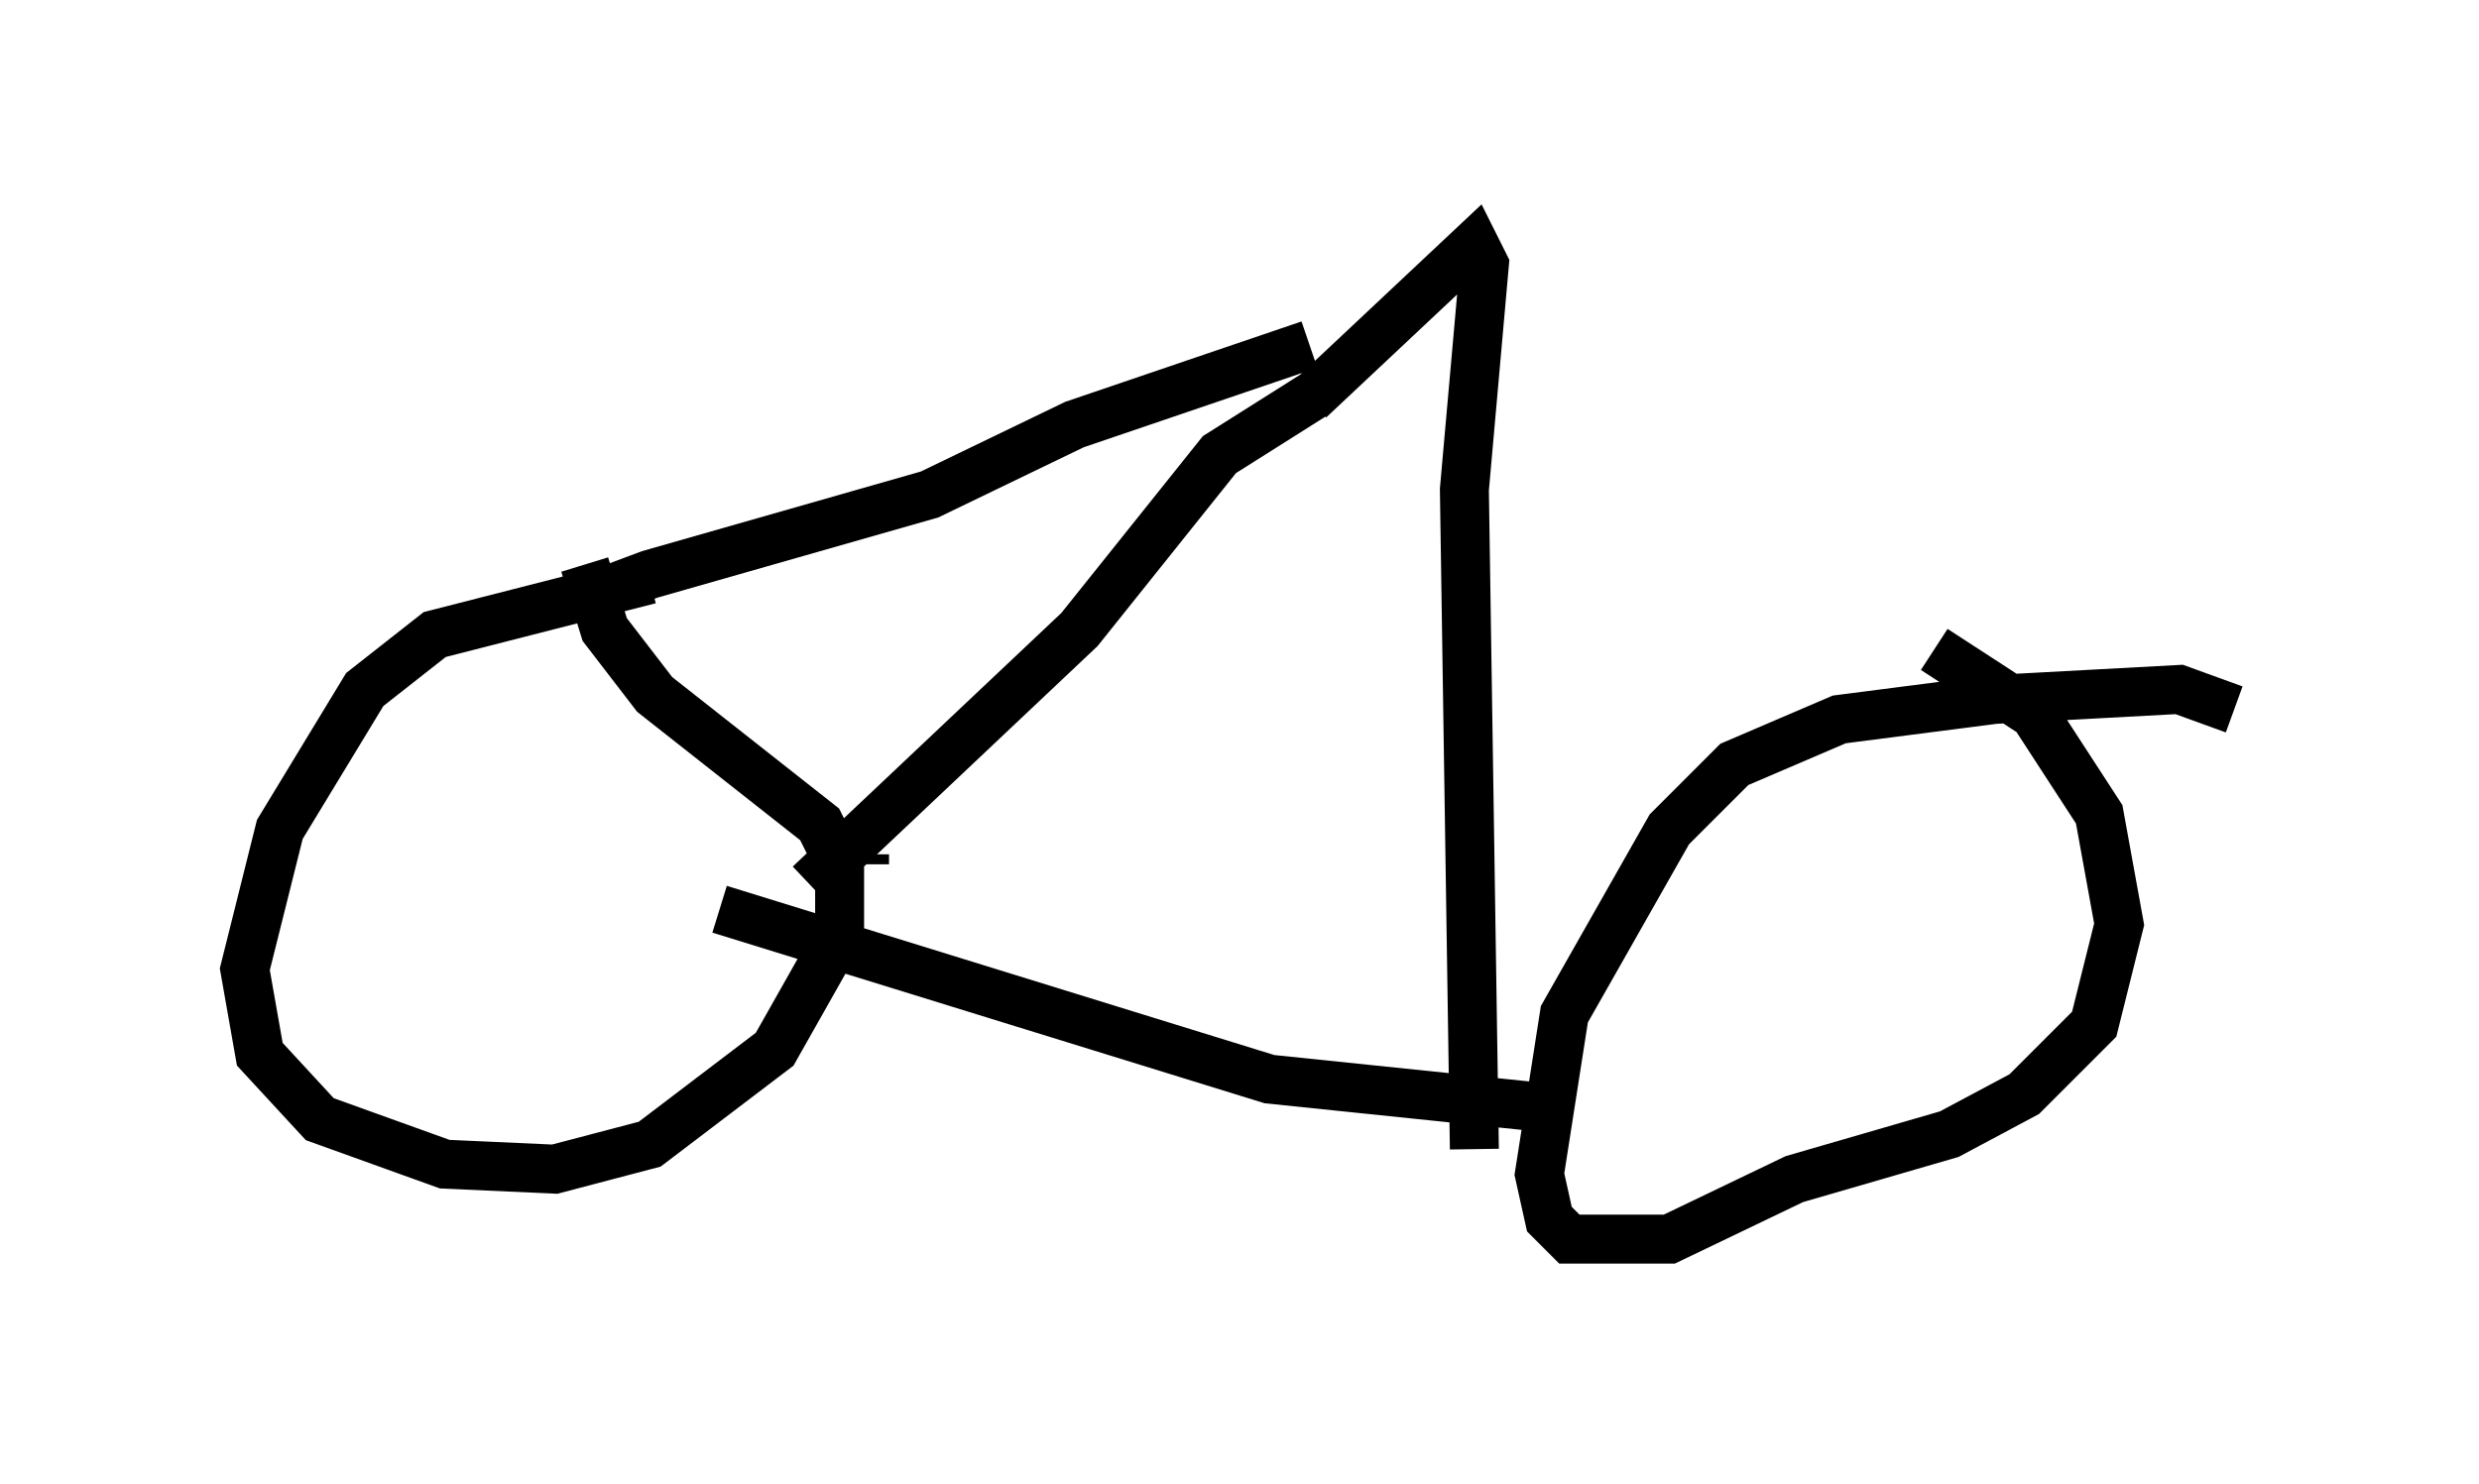 <?xml version="1.0" encoding="utf-8" ?>
<svg baseProfile="full" height="30.315" version="1.1" width="50.63" xmlns="http://www.w3.org/2000/svg" xmlns:ev="http://www.w3.org/2001/xml-events" xmlns:xlink="http://www.w3.org/1999/xlink"><defs /><rect fill="white" height="30.315" width="50.63" x="0" y="0" /><path d="M14.902, 12.146 m-1.633, -0.306 l-4.39, 1.123 -1.429, 1.123 l-1.735, 2.858 -0.715, 2.858 l0.306, 1.735 1.225, 1.327 l2.552, 0.919 2.246, 0.102 l1.94, -0.51 2.552, -1.94 l1.327, -2.348 0.0, -1.429 l-0.408, -0.817 -3.369, -2.654 l-1.021, -1.327 -0.408, -1.327 m33.688, 2.96 l-1.123, -0.408 -3.777, 0.204 l-3.165, 0.408 -2.144, 0.919 l-1.327, 1.327 -2.144, 3.777 l-0.51, 3.267 0.204, 0.919 l0.408, 0.408 2.042, 0.0 l2.552, -1.225 3.165, -0.919 l1.531, -0.817 1.429, -1.429 l0.51, -2.042 -0.408, -2.246 l-1.327, -2.042 -2.042, -1.327 m-24.807, 5.308 l11.229, 3.471 5.921, 0.613 m-14.19, -5.002 l0.0, -0.204 m-1.123, 0.613 l5.513, -5.206 2.858, -3.573 l1.94, -1.225 m-0.102, 0.102 l3.369, -3.165 0.204, 0.408 l-0.408, 4.594 0.204, 13.475 m-3.369, -16.436 l-4.798, 1.633 -2.96, 1.429 l-5.717, 1.633 -0.817, 0.306 l0.306, 0.0 " fill="none" stroke="black" stroke-width="1" /></svg>